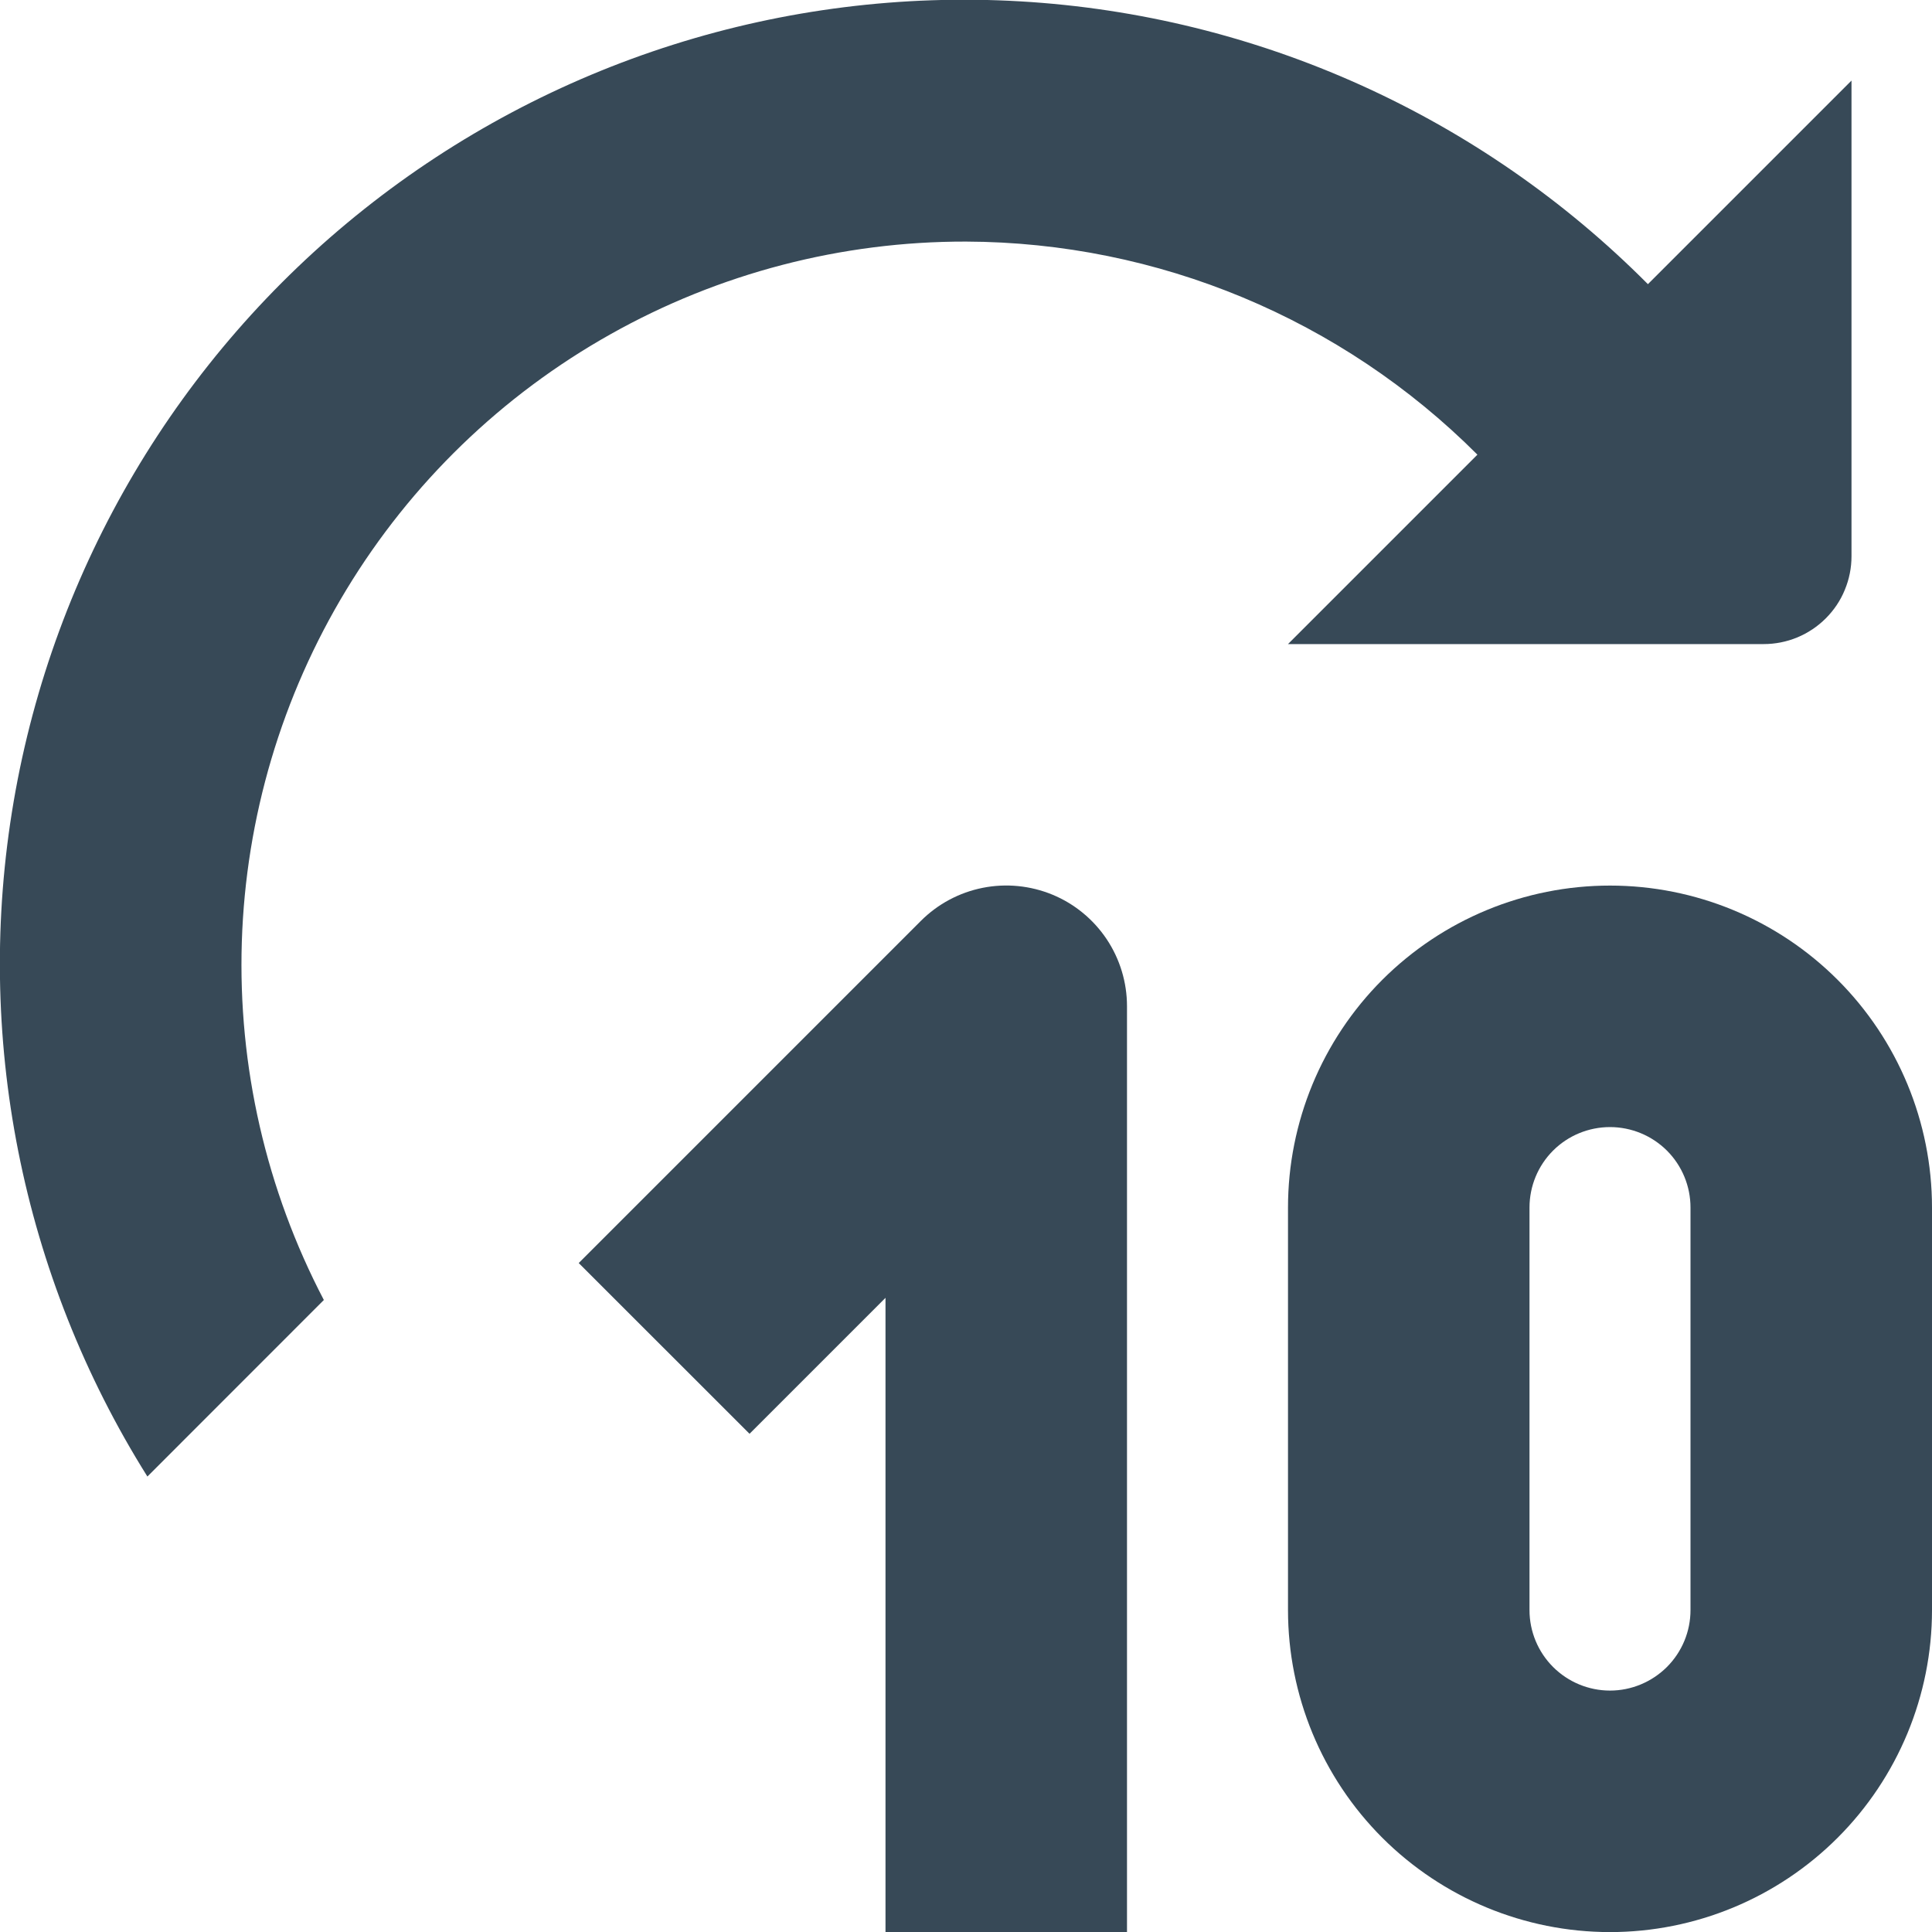 <svg width="24" height="24" viewBox="0 0 24 24" fill="none" xmlns="http://www.w3.org/2000/svg">
<g clip-path="url(#clip0_406_30)">
<path d="M20.471 3.53C18.393 1.44 15.618 0.189 12.676 0.017C9.734 -0.155 6.832 0.764 4.525 2.597C2.218 4.43 0.667 7.05 0.17 9.955C-0.327 12.86 0.265 15.845 1.831 18.342L4.023 16.149C3.306 14.778 2.955 13.246 3.004 11.7C3.053 10.154 3.501 8.647 4.303 7.325C5.105 6.002 6.235 4.909 7.584 4.152C8.932 3.394 10.453 2.998 12 3.001C14.384 3.009 16.668 3.961 18.353 5.648L16 8.001H21.909C22.052 8.001 22.194 7.973 22.327 7.918C22.459 7.863 22.579 7.783 22.681 7.681C22.782 7.58 22.863 7.46 22.917 7.327C22.972 7.195 23 7.053 23 6.91V1.001L20.471 3.53Z" fill="#374957"/>
<path d="M20 24.001C18.939 24.001 17.922 23.579 17.171 22.829C16.421 22.079 16 21.061 16 20.001V15.001C16 13.94 16.421 12.922 17.171 12.172C17.922 11.422 18.939 11.001 20 11.001C21.061 11.001 22.078 11.422 22.828 12.172C23.578 12.922 24 13.94 24 15.001V20.001C24 21.061 23.578 22.079 22.828 22.829C22.078 23.579 21.061 24.001 20 24.001ZM20 14.001C19.735 14.001 19.48 14.106 19.293 14.293C19.105 14.481 19 14.735 19 15.001V20.001C19 20.266 19.105 20.52 19.293 20.708C19.48 20.895 19.735 21.001 20 21.001C20.265 21.001 20.519 20.895 20.707 20.708C20.895 20.52 21 20.266 21 20.001V15.001C21 14.735 20.895 14.481 20.707 14.293C20.519 14.106 20.265 14.001 20 14.001Z" fill="#374957"/>
<path d="M14 24H11V16.122L9.311 17.811L7.189 15.69L11.439 11.44C11.649 11.23 11.916 11.087 12.207 11.029C12.498 10.971 12.8 11.001 13.074 11.114C13.348 11.227 13.582 11.42 13.747 11.666C13.912 11.913 14 12.203 14 12.5V24Z" fill="#374957"/>
</g>
<defs>
<clipPath id="clip0_406_30">
<rect width="24" height="24" fill="white"/>
</clipPath>
</defs>
</svg>
